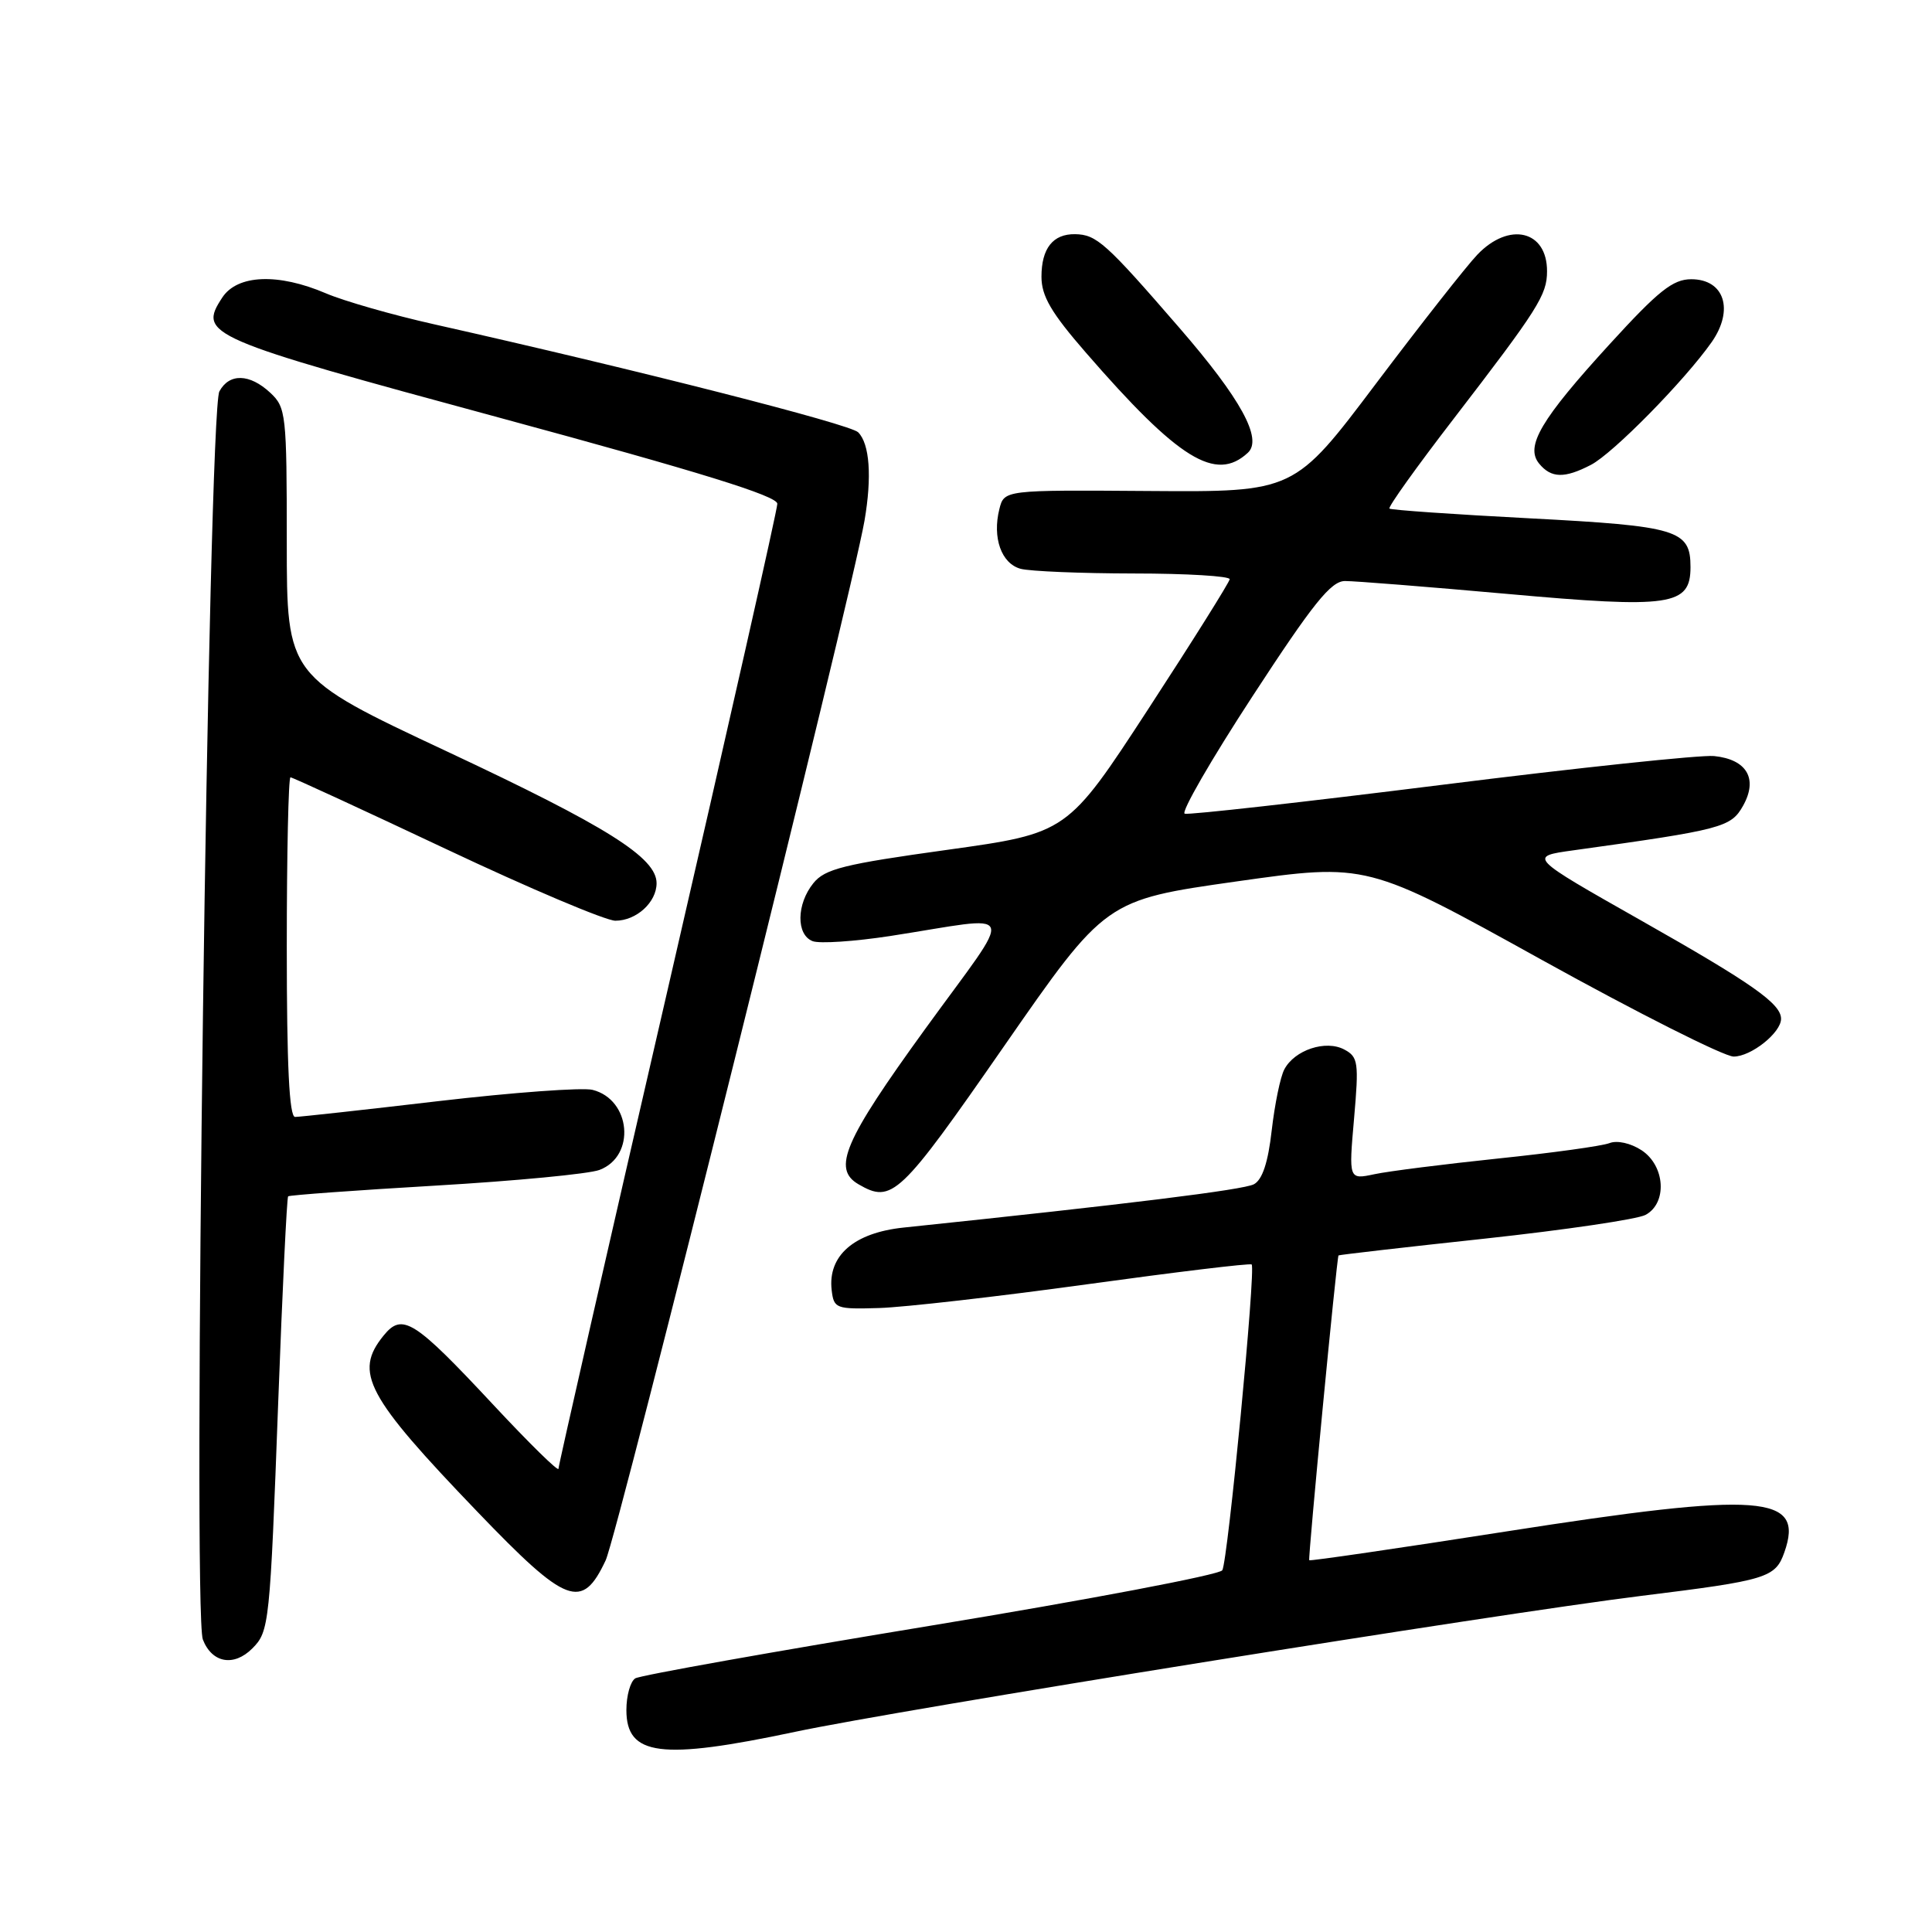 <?xml version="1.0" encoding="UTF-8" standalone="no"?>
<!DOCTYPE svg PUBLIC "-//W3C//DTD SVG 1.1//EN" "http://www.w3.org/Graphics/SVG/1.1/DTD/svg11.dtd" >
<svg xmlns="http://www.w3.org/2000/svg" xmlns:xlink="http://www.w3.org/1999/xlink" version="1.1" viewBox="0 0 256 256">
 <g >
 <path fill="currentColor"
d=" M 105.34 229.48 C 119.07 226.56 198.36 213.83 217.50 211.46 C 234.15 209.40 235.25 209.07 236.44 205.68 C 239.13 198.04 233.53 197.62 199.49 202.94 C 185.28 205.16 173.57 206.87 173.48 206.74 C 173.30 206.48 177.13 166.60 177.36 166.35 C 177.44 166.27 186.18 165.26 196.79 164.12 C 207.39 162.97 216.96 161.56 218.04 160.98 C 220.95 159.42 220.65 154.47 217.51 152.41 C 216.07 151.47 214.27 151.07 213.26 151.47 C 212.29 151.85 205.65 152.77 198.50 153.51 C 191.35 154.26 183.97 155.19 182.11 155.59 C 178.71 156.31 178.71 156.31 179.42 148.22 C 180.07 140.77 179.97 140.05 178.13 139.07 C 175.67 137.75 171.53 139.13 170.18 141.70 C 169.65 142.69 168.91 146.32 168.51 149.77 C 168.03 154.03 167.27 156.32 166.15 156.92 C 164.76 157.66 149.56 159.54 119.72 162.66 C 113.16 163.35 109.67 166.38 110.20 170.95 C 110.49 173.39 110.76 173.49 116.50 173.32 C 119.80 173.22 132.18 171.81 144.00 170.18 C 155.82 168.55 165.66 167.36 165.85 167.55 C 166.43 168.08 162.69 206.88 161.96 208.07 C 161.59 208.67 144.20 211.97 123.32 215.41 C 102.44 218.85 84.83 221.99 84.18 222.39 C 83.53 222.79 83.00 224.68 83.00 226.59 C 83.00 232.67 87.54 233.25 105.34 229.48 Z  M 33.43 218.43 C 35.68 216.18 35.77 215.28 36.87 185.65 C 37.42 170.88 38.01 158.67 38.18 158.52 C 38.36 158.36 47.15 157.72 57.72 157.10 C 68.29 156.48 78.06 155.55 79.44 155.02 C 84.27 153.19 83.61 145.69 78.51 144.41 C 77.18 144.08 68.01 144.75 58.14 145.90 C 48.27 147.06 39.70 148.00 39.10 148.00 C 38.33 148.00 38.00 141.17 38.00 125.50 C 38.00 113.12 38.22 103.00 38.49 103.00 C 38.76 103.00 48.03 107.28 59.10 112.50 C 70.17 117.73 80.27 122.00 81.54 122.00 C 84.32 122.00 87.00 119.56 87.00 117.03 C 87.00 113.64 80.47 109.53 59.20 99.56 C 38.00 89.62 38.00 89.62 38.00 71.85 C 38.00 54.86 37.90 53.99 35.81 52.04 C 33.08 49.50 30.38 49.43 29.07 51.86 C 27.59 54.63 25.48 213.68 26.88 217.25 C 28.09 220.36 30.98 220.88 33.43 218.43 Z  M 80.25 206.76 C 81.88 203.29 112.82 79.01 114.55 69.00 C 115.55 63.18 115.24 58.81 113.71 57.28 C 112.63 56.20 84.54 49.04 57.52 42.97 C 52.03 41.74 45.58 39.89 43.19 38.87 C 36.86 36.16 31.45 36.38 29.45 39.43 C 26.22 44.36 27.25 44.80 66.41 55.41 C 92.72 62.54 103.00 65.72 103.00 66.75 C 103.00 67.53 96.47 96.44 88.50 131.00 C 80.52 165.56 74.00 194.19 74.00 194.62 C 74.00 195.05 70.13 191.25 65.40 186.18 C 54.86 174.88 53.31 173.90 50.82 176.98 C 46.86 181.86 48.52 184.97 63.28 200.34 C 75.10 212.65 77.12 213.42 80.25 206.76 Z  M 133.04 138.63 C 146.49 119.26 146.49 119.26 163.81 116.80 C 181.13 114.35 181.13 114.35 204.28 127.18 C 217.01 134.23 228.46 140.00 229.72 140.00 C 232.03 140.00 236.00 136.84 236.00 135.00 C 236.00 132.99 232.18 130.31 217.49 121.99 C 202.50 113.50 202.50 113.50 208.50 112.67 C 228.24 109.93 229.36 109.63 230.97 106.76 C 232.97 103.18 231.46 100.62 227.12 100.18 C 225.37 100.01 209.09 101.73 190.94 104.01 C 172.79 106.28 157.51 108.00 156.98 107.82 C 156.45 107.65 160.49 100.64 165.97 92.25 C 173.99 79.95 176.36 77.00 178.21 76.99 C 179.47 76.98 189.12 77.75 199.65 78.69 C 221.40 80.65 224.00 80.27 224.00 75.14 C 224.00 70.21 222.33 69.71 202.67 68.68 C 192.68 68.16 184.32 67.58 184.11 67.39 C 183.89 67.20 187.72 61.85 192.61 55.50 C 203.81 40.94 204.99 39.08 204.99 35.95 C 205.01 30.53 199.97 29.33 195.75 33.75 C 194.31 35.26 188.26 42.96 182.31 50.85 C 171.50 65.20 171.50 65.20 152.28 65.06 C 133.06 64.92 133.06 64.92 132.42 67.46 C 131.47 71.26 132.69 74.68 135.24 75.37 C 136.48 75.70 143.24 75.98 150.25 75.99 C 157.26 75.99 162.97 76.34 162.94 76.75 C 162.90 77.16 158.05 84.90 152.15 93.95 C 141.43 110.39 141.43 110.39 125.50 112.61 C 111.81 114.51 109.31 115.13 107.78 117.02 C 105.53 119.80 105.48 123.86 107.68 124.71 C 108.60 125.06 113.21 124.75 117.93 124.03 C 135.27 121.35 134.65 119.71 122.58 136.36 C 111.83 151.19 110.25 154.88 113.75 156.92 C 118.20 159.51 119.22 158.54 133.04 138.63 Z  M 210.80 61.60 C 213.73 60.09 223.22 50.43 226.80 45.34 C 229.80 41.05 228.49 37.00 224.10 37.00 C 221.67 37.00 219.76 38.52 213.33 45.56 C 204.15 55.60 202.05 59.16 203.96 61.45 C 205.55 63.37 207.31 63.41 210.80 61.60 Z  M 165.35 59.99 C 167.33 58.16 164.41 52.83 156.30 43.47 C 146.51 32.16 145.30 31.08 142.45 31.03 C 139.52 30.99 138.00 32.91 138.00 36.67 C 138.00 39.23 139.28 41.43 143.88 46.72 C 156.18 60.89 161.10 63.93 165.35 59.99 Z "/>
</g>
</svg>
